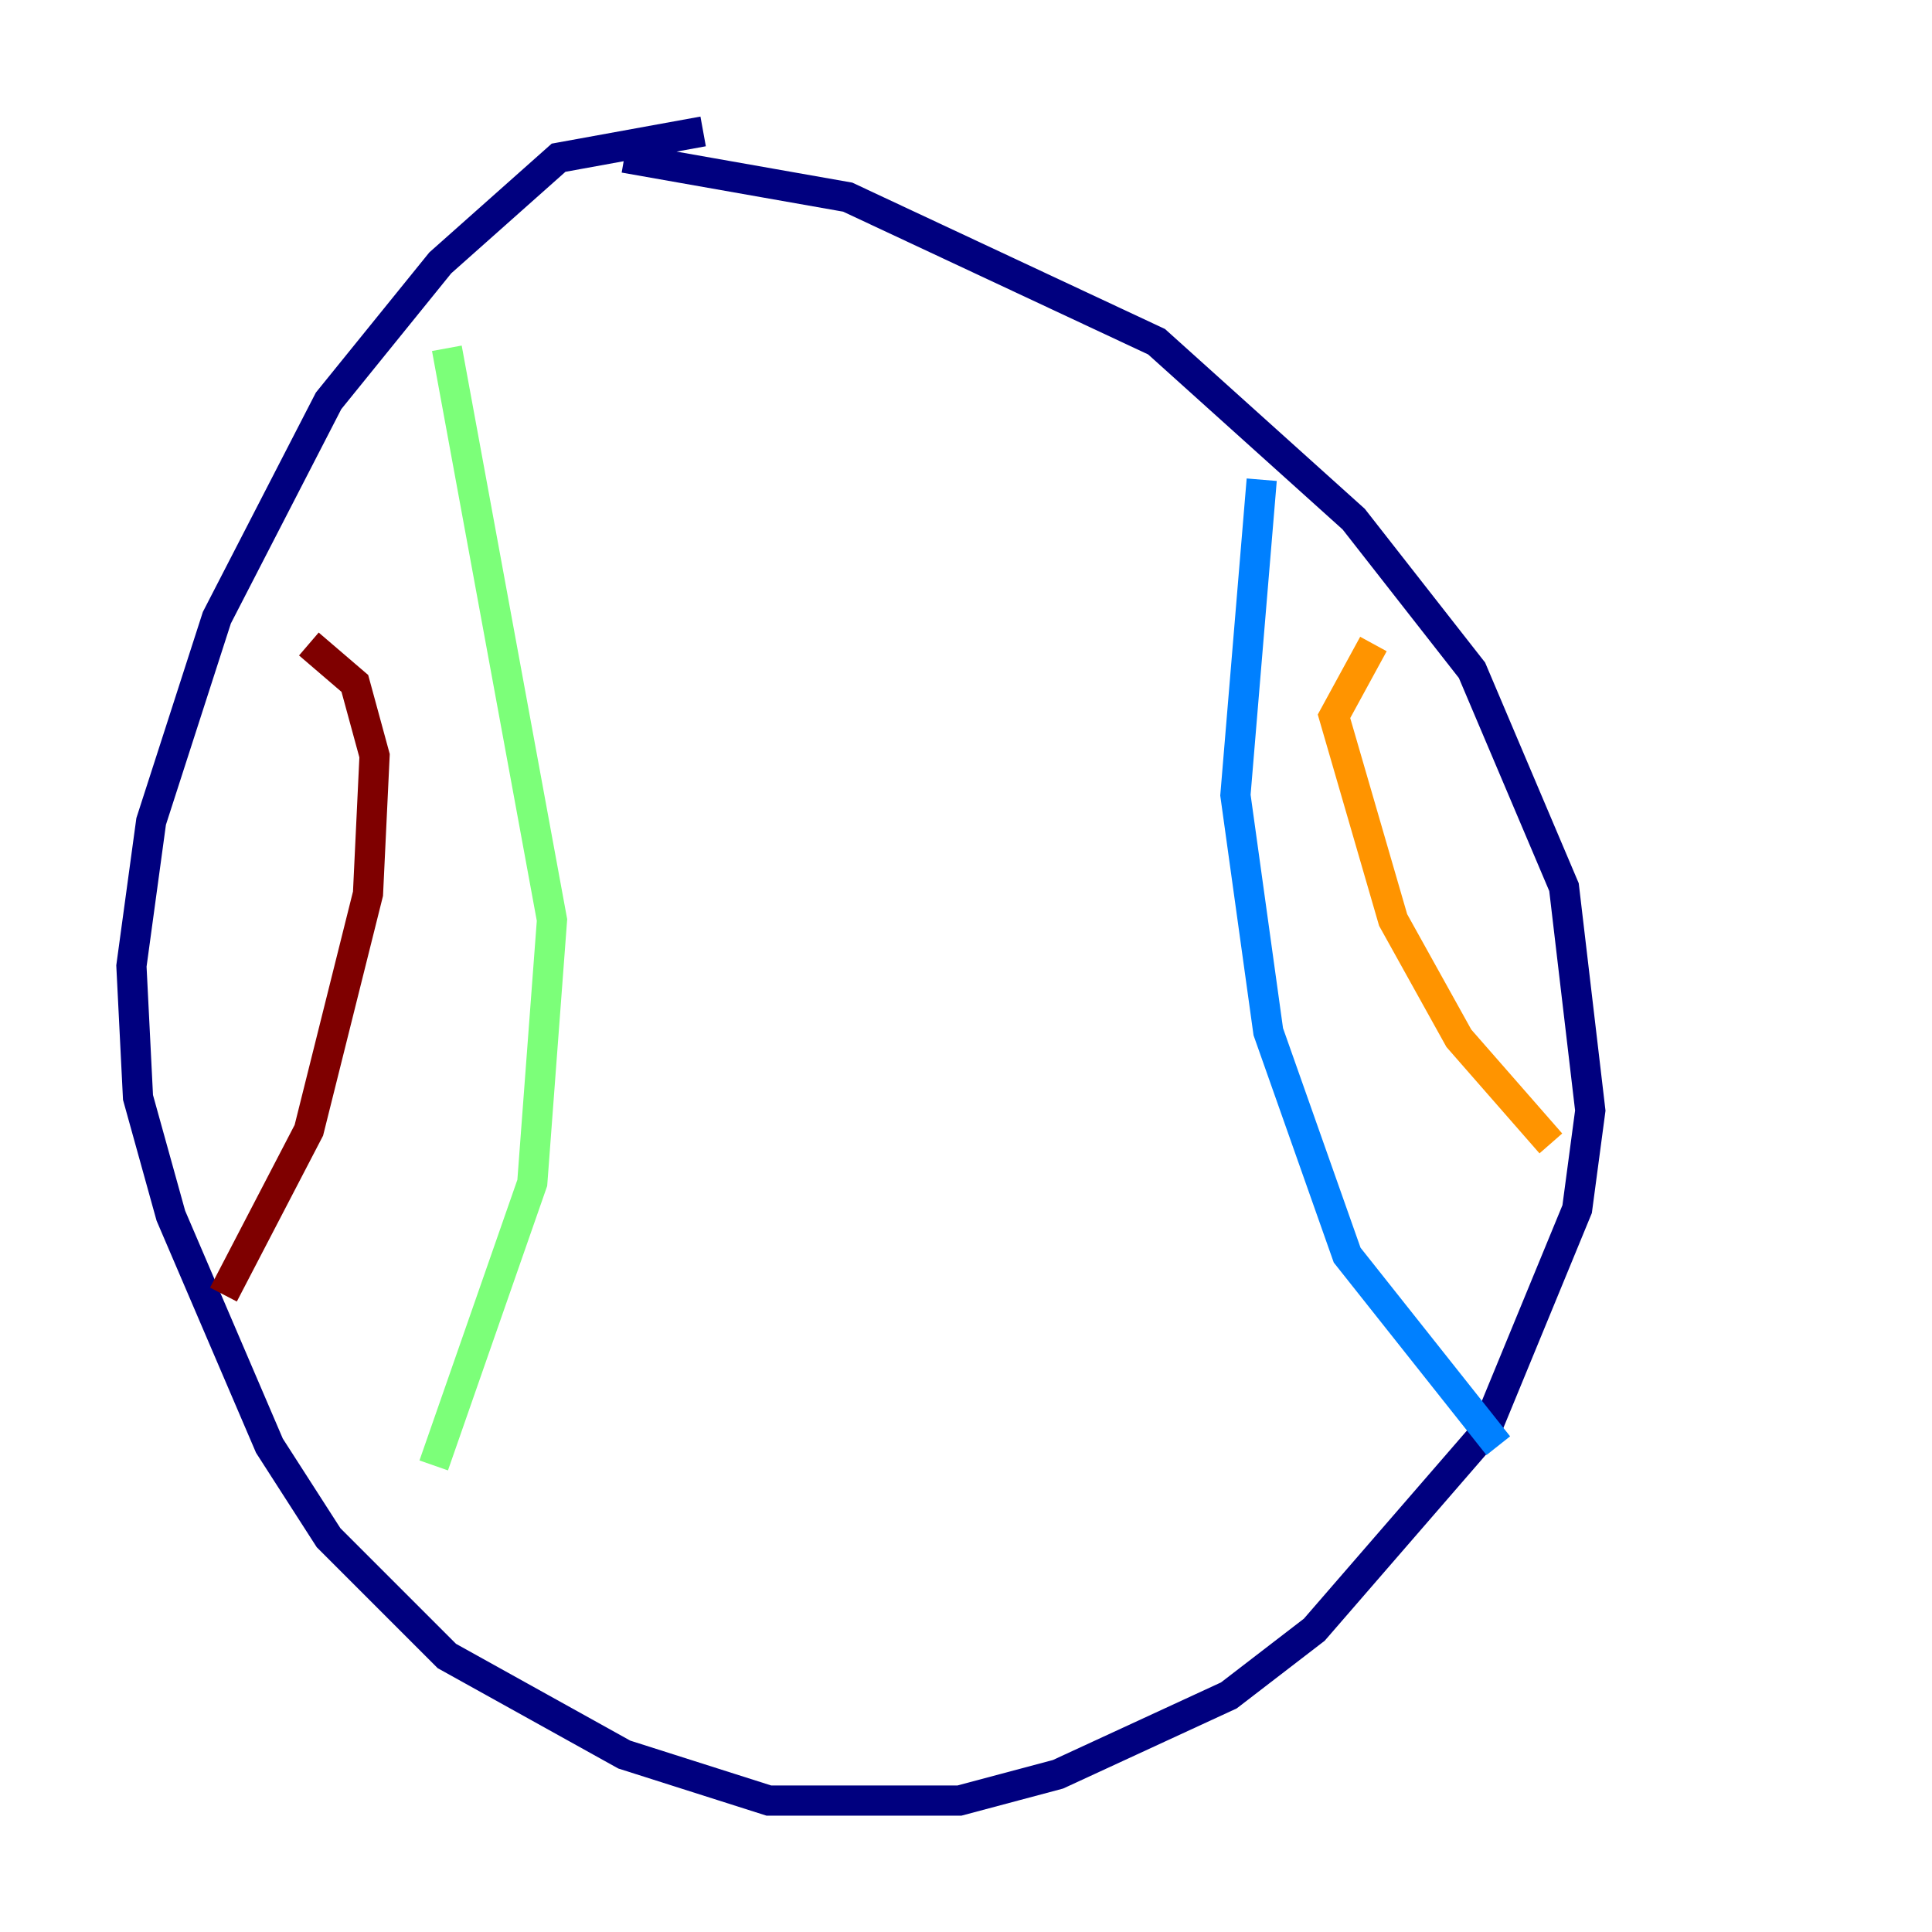 <?xml version="1.0" encoding="utf-8" ?>
<svg baseProfile="tiny" height="128" version="1.2" viewBox="0,0,128,128" width="128" xmlns="http://www.w3.org/2000/svg" xmlns:ev="http://www.w3.org/2001/xml-events" xmlns:xlink="http://www.w3.org/1999/xlink"><defs /><polyline fill="none" points="46.585,8.707 37.007,10.449 29.17,17.415 21.769,26.558 14.367,40.925 10.014,54.422 8.707,64.0 9.143,72.707 11.32,80.544 17.85,95.782 21.769,101.878 29.605,109.714 41.361,116.245 50.939,119.293 63.565,119.293 70.095,117.551 81.415,112.326 87.075,107.973 98.395,94.912 104.49,80.109 105.361,73.578 103.619,58.776 97.524,44.408 89.687,34.395 76.626,22.64 56.163,13.061 41.361,10.449" stroke="#00007f" stroke-width="2" /><polyline fill="none" points="83.592,31.782 81.85,52.68 84.027,68.354 89.252,83.156 99.265,95.782" stroke="#0080ff" stroke-width="2" /><polyline fill="none" points="29.605,23.075 36.571,60.952 35.265,78.367 28.735,97.088" stroke="#7cff79" stroke-width="2" /><polyline fill="none" points="90.993,42.667 88.381,47.456 92.299,60.952 96.653,68.789 102.748,75.755" stroke="#ff9400" stroke-width="2" /><polyline fill="none" points="20.463,42.667 23.51,45.279 24.816,50.068 24.381,59.211 20.463,74.884 14.803,85.769" stroke="#7f0000" stroke-width="2" /></svg>